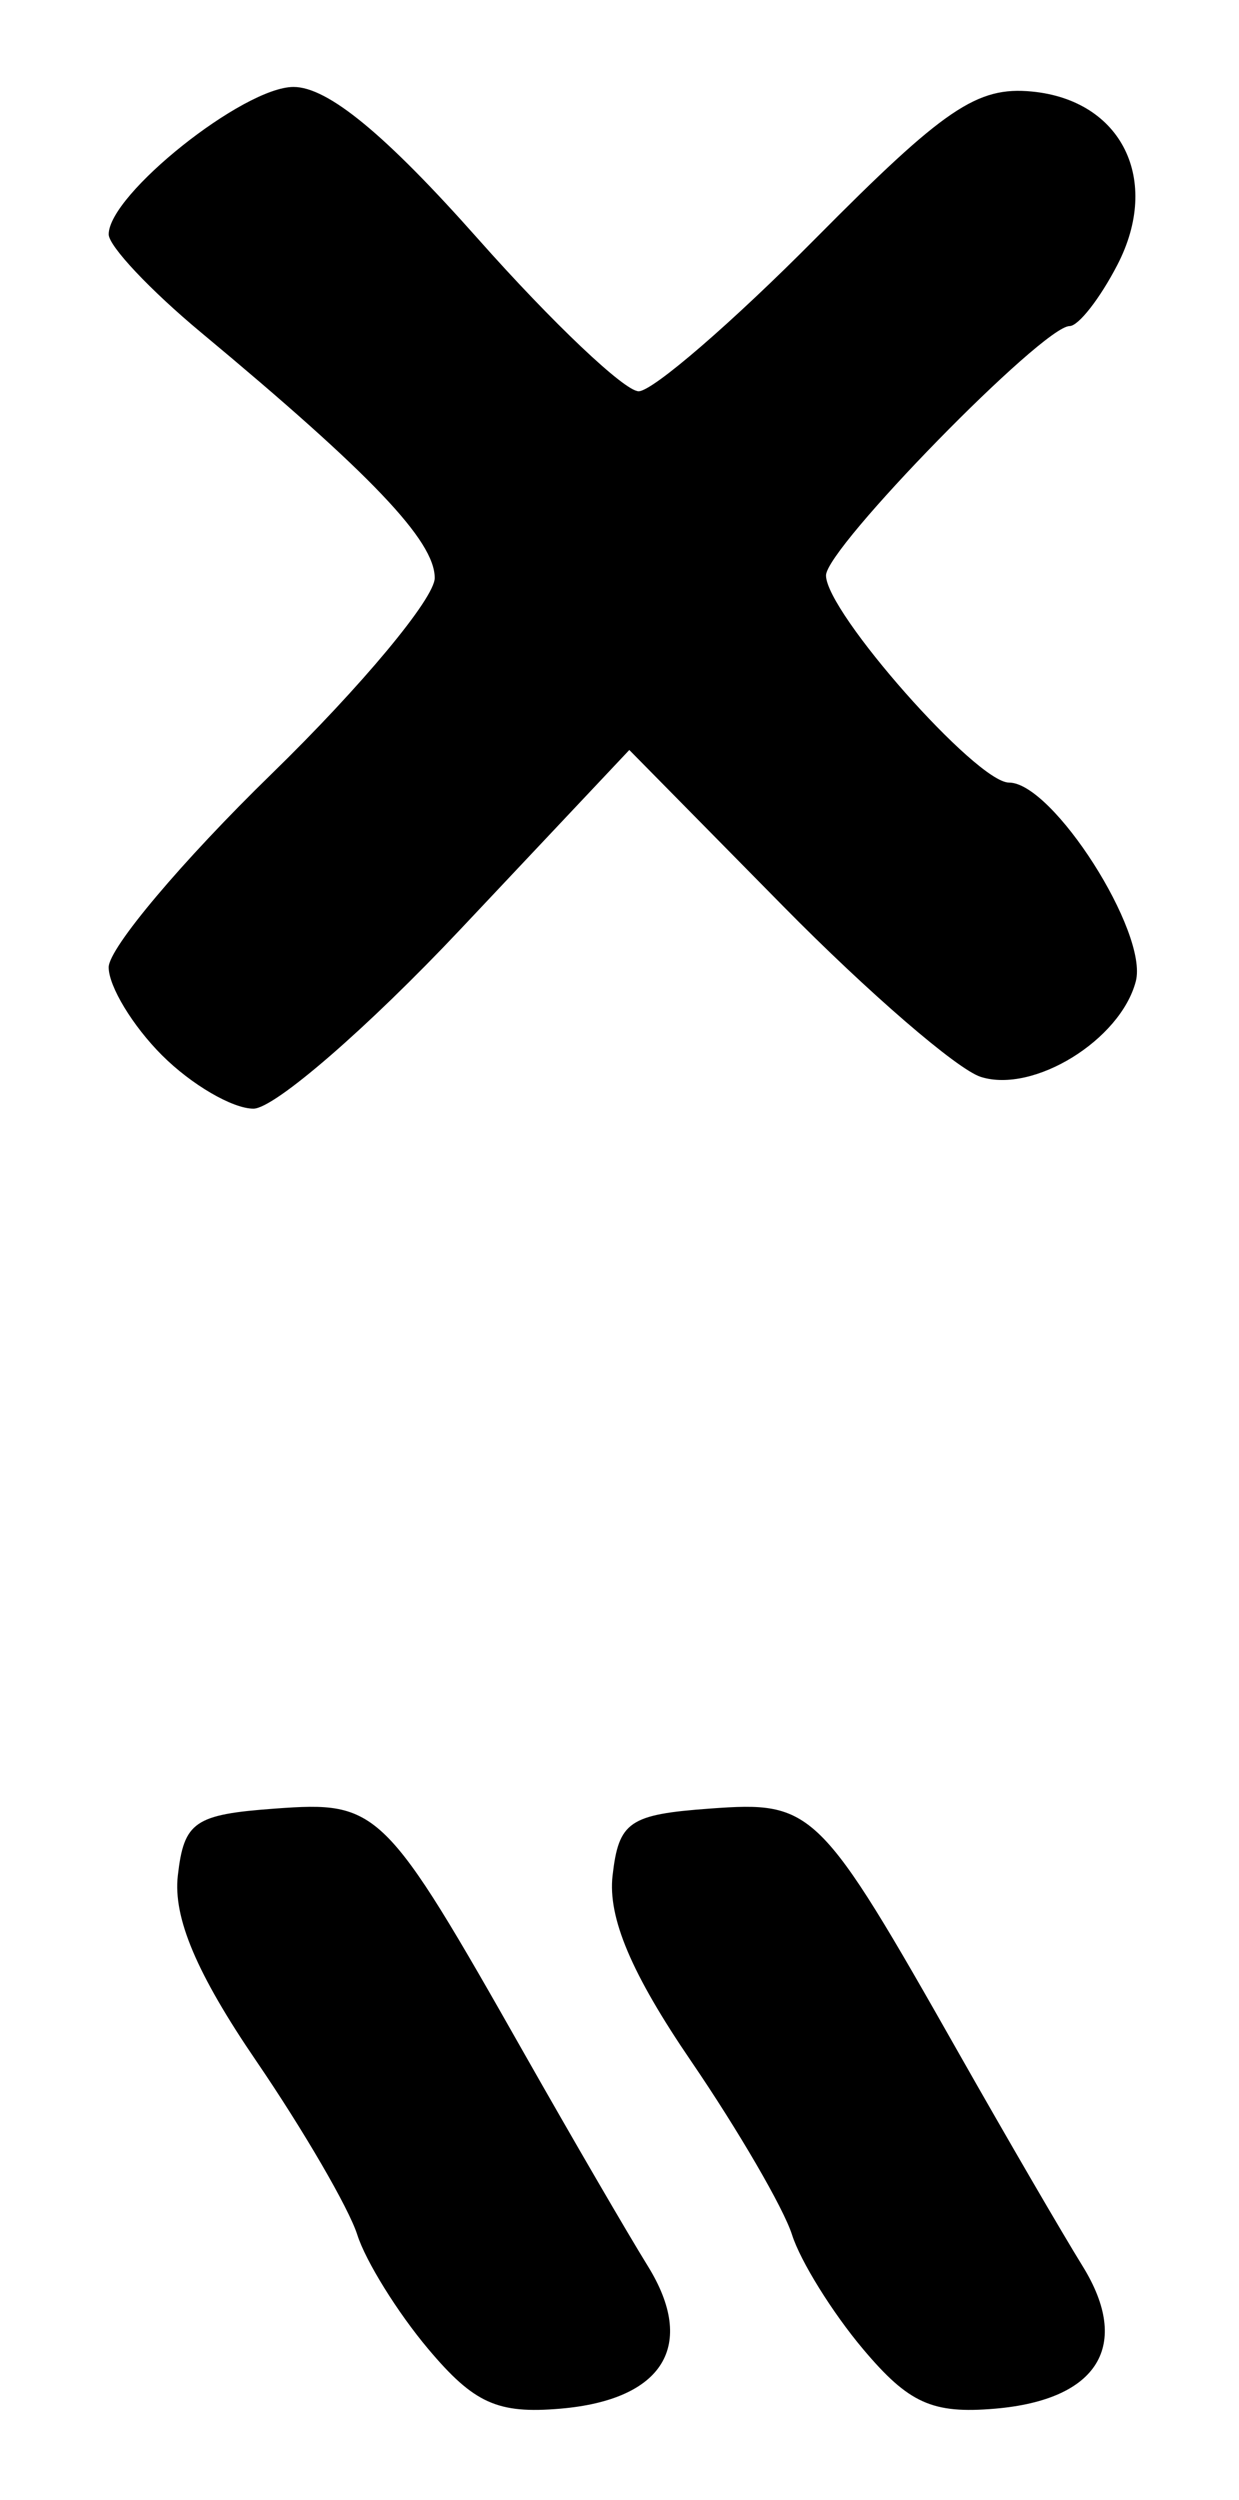 <?xml version="1.0" encoding="UTF-8" standalone="no"?>
<!-- Created with Inkscape (http://www.inkscape.org/) -->

<svg
   version="1.1"
   id="svg22"
   width="76"
   height="153.333"
   viewBox="0 0 76 153.333"
   xmlns="http://www.w3.org/2000/svg"
   xmlns:svg="http://www.w3.org/2000/svg">
  <defs
     id="defs26" />
  <g
     id="g28">
    <path
       style="fill:#000000;stroke-width:1.333"
       d="m 26.269,144.077 c -1.88,-2.234 -3.84,-5.389 -4.354,-7.011 -0.515,-1.621 -3.298,-6.408 -6.184,-10.637 -3.667,-5.372 -5.12,-8.805 -4.823,-11.392 0.38,-3.309 1.016,-3.746 5.976,-4.108 6.338,-0.462 6.694,-0.111 15.3,15.071 2.91,5.133 6.309,10.978 7.553,12.988 3.011,4.864 0.964,8.204 -5.362,8.748 -3.85,0.331 -5.299,-0.323 -8.106,-3.659 z m 26.667,0 c -1.88,-2.234 -3.84,-5.389 -4.354,-7.011 -0.515,-1.621 -3.298,-6.408 -6.184,-10.637 -3.667,-5.372 -5.12,-8.805 -4.823,-11.392 0.38,-3.309 1.016,-3.746 5.976,-4.108 6.338,-0.462 6.694,-0.111 15.3,15.071 2.91,5.133 6.309,10.978 7.553,12.988 3.011,4.864 0.964,8.204 -5.362,8.748 -3.85,0.331 -5.299,-0.323 -8.106,-3.659 z M 9.939,64.727 c -1.8,-1.8 -3.273,-4.229 -3.273,-5.398 0,-1.169 4.5,-6.51 10,-11.869 5.5,-5.359 10,-10.764 10,-12.011 0,-2.282 -3.88,-6.357 -14.333,-15.056 C 9.217,17.801 6.667,15.092 6.667,14.374 c 0,-2.444 8.272,-9.041 11.337,-9.041 2.105,0 5.627,2.901 11.33,9.333 4.551,5.133 8.979,9.333 9.84,9.333 0.861,0 5.749,-4.223 10.863,-9.385 C 57.926,6.65 59.934,5.288 63.303,5.615 68.818,6.15 71.23,11.042 68.542,16.241 67.473,18.308 66.153,20 65.608,20 63.967,20 50.667,33.613 50.667,35.293 c 0,2.255 9.232,12.707 11.224,12.707 2.687,0 8.56,9.203 7.779,12.19 -0.942,3.602 -6.273,6.888 -9.508,5.862 C 58.712,65.591 53.268,60.891 48.064,55.607 l -9.462,-9.607 -10.36,11 c -5.698,6.05 -11.411,11 -12.695,11 -1.284,0 -3.807,-1.473 -5.607,-3.273 z"
       id="path199" />
  </g>
</svg>
